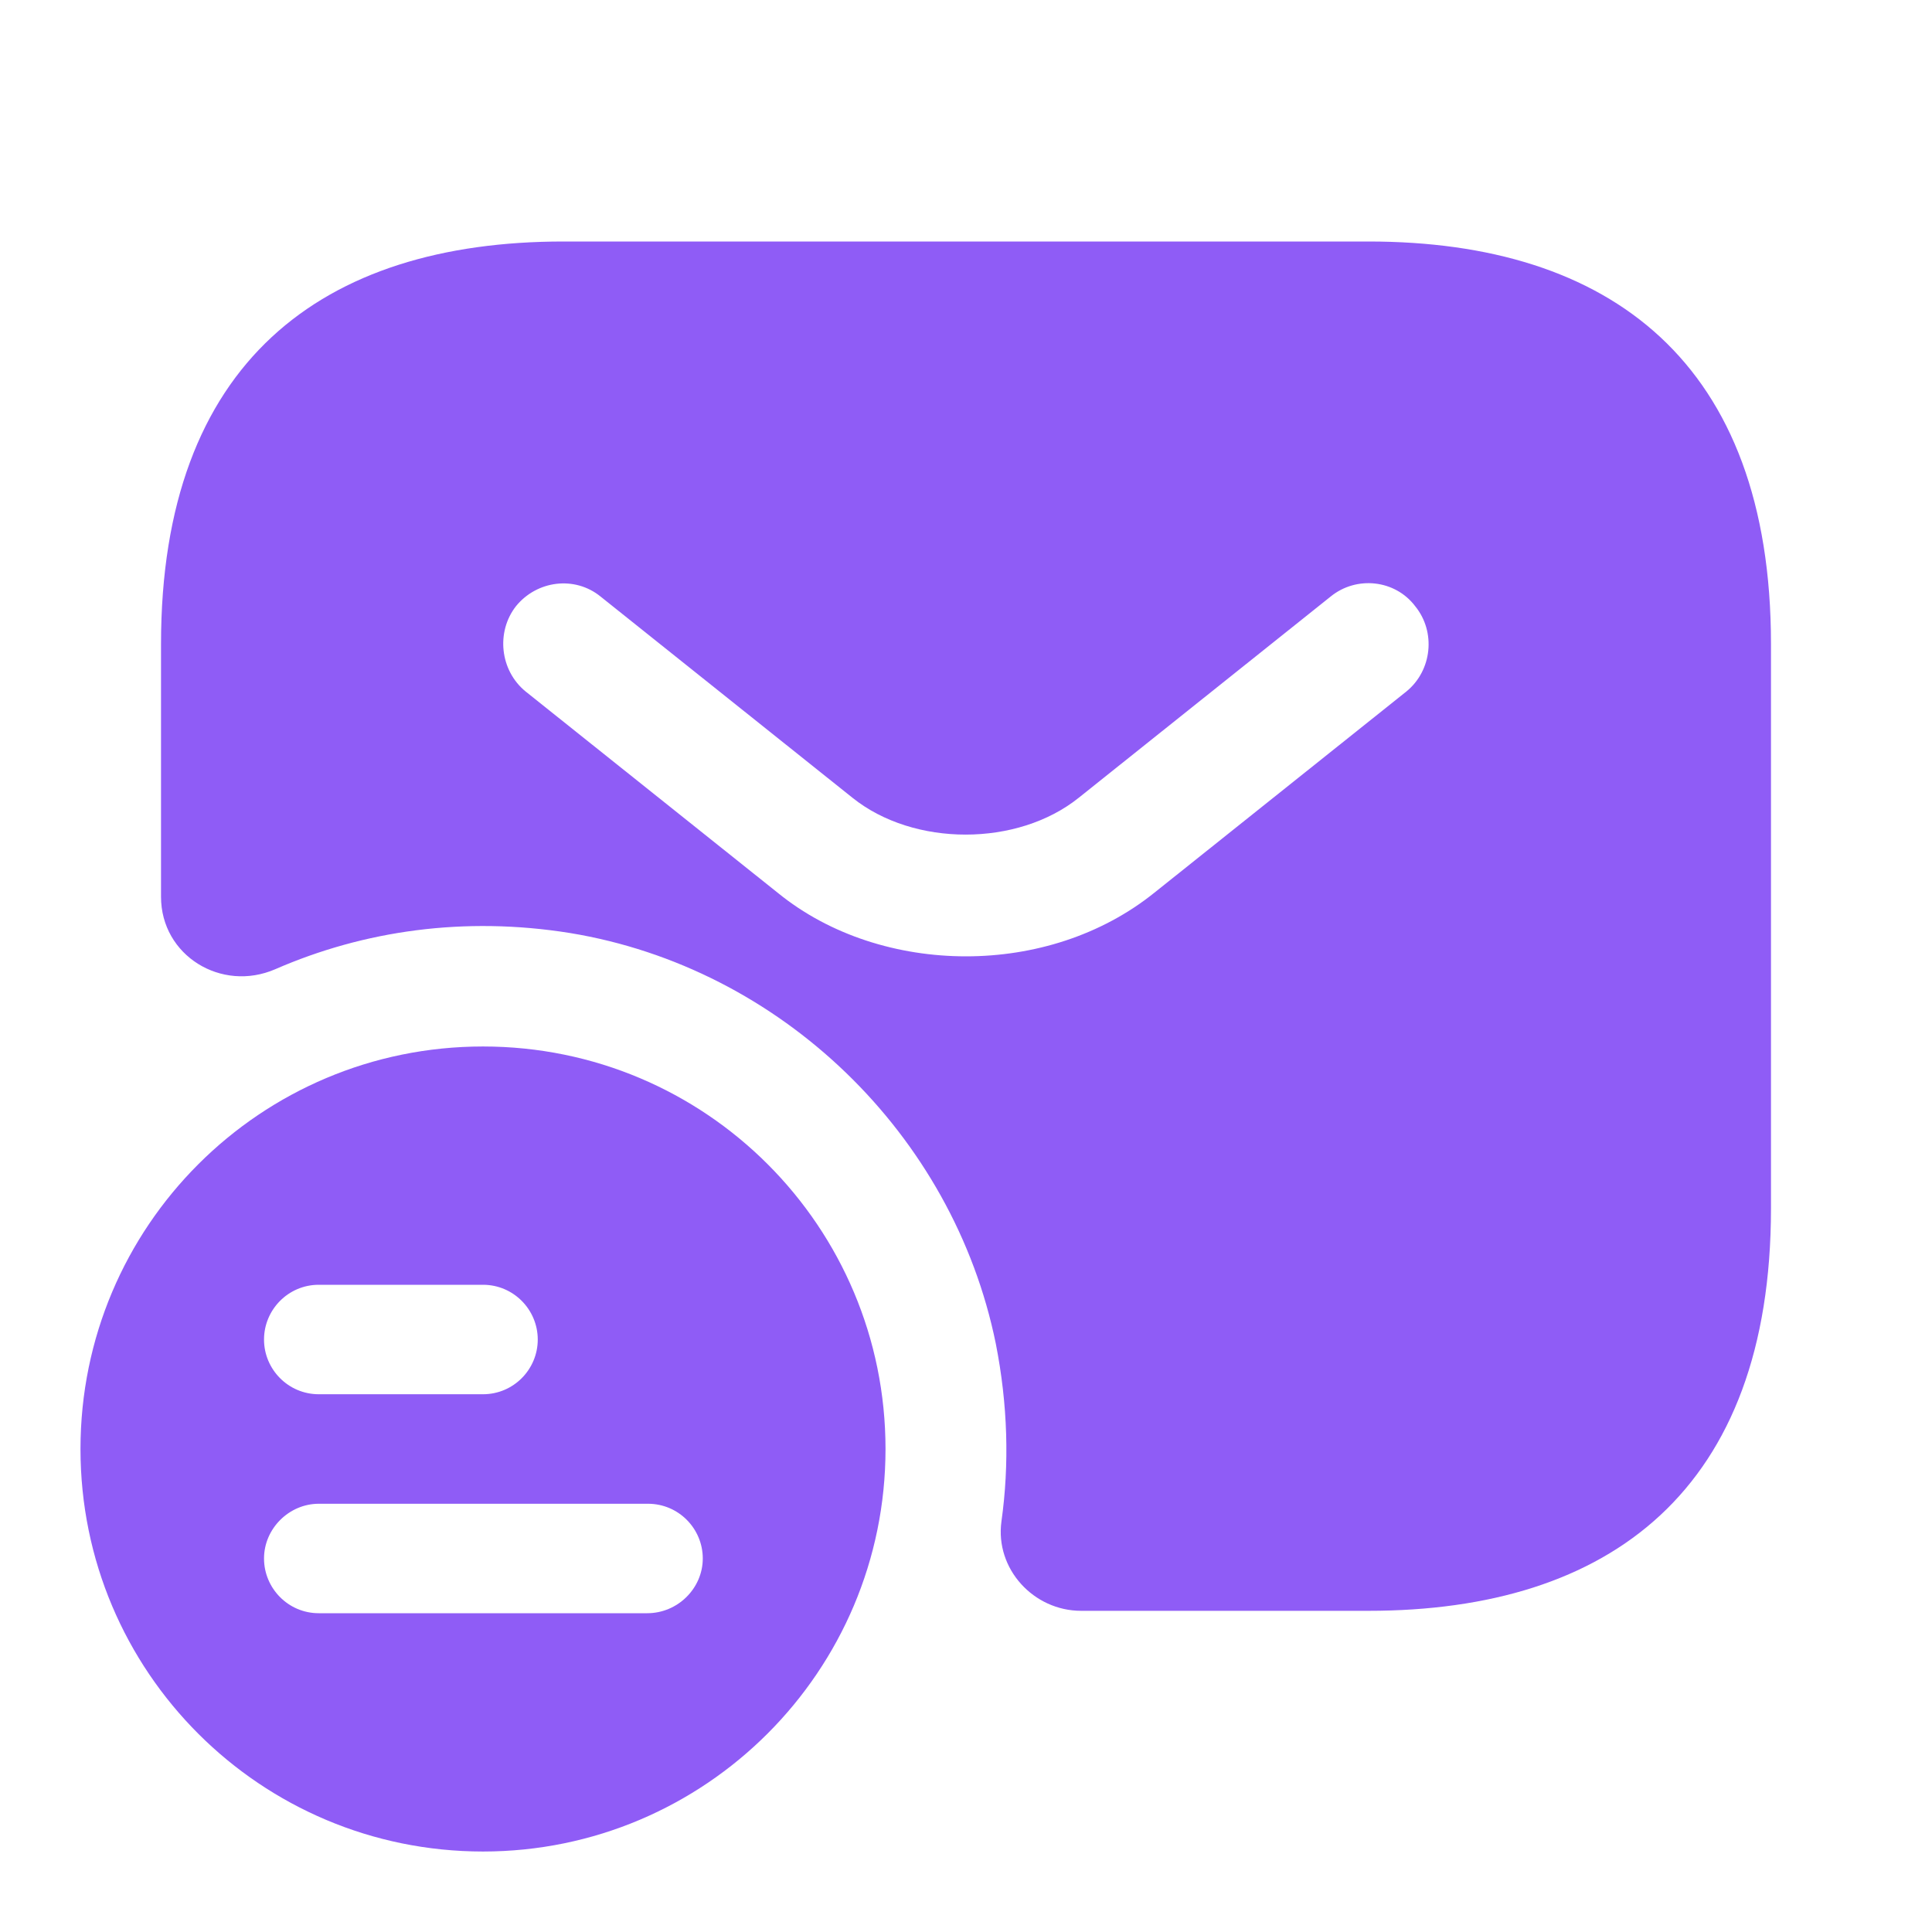 <svg width="41" height="41" viewBox="0 0 41 41" fill="none" xmlns="http://www.w3.org/2000/svg">
<path d="M10.25 22.208C5.535 22.208 1.708 26.018 1.708 30.75C1.708 35.482 5.535 39.292 10.25 39.292C14.965 39.292 18.792 35.465 18.792 30.75C18.792 26.035 14.982 22.208 10.25 22.208ZM6.765 27.265H10.25C10.899 27.265 11.412 27.795 11.412 28.427C11.412 29.059 10.899 29.588 10.25 29.588H6.765C6.116 29.588 5.603 29.059 5.603 28.427C5.603 27.795 6.116 27.265 6.765 27.265ZM13.735 34.235H6.765C6.116 34.235 5.603 33.705 5.603 33.073C5.603 32.441 6.133 31.912 6.765 31.912H13.752C14.401 31.912 14.914 32.441 14.914 33.073C14.914 33.705 14.384 34.235 13.735 34.235Z" fill="#8F5CF6"/>
<path d="M29.042 5.125H11.958C6.833 5.125 3.417 7.688 3.417 13.667V19.031C3.417 20.278 4.698 21.064 5.842 20.568C7.722 19.748 9.857 19.441 12.095 19.8C16.571 20.534 20.227 24.07 21.132 28.512C21.388 29.81 21.422 31.075 21.252 32.288C21.115 33.295 21.935 34.184 22.943 34.184H29.042C34.167 34.184 37.583 31.621 37.583 25.642V13.667C37.583 7.688 34.167 5.125 29.042 5.125ZM29.845 14.675L24.497 18.945C23.37 19.851 21.935 20.295 20.5 20.295C19.065 20.295 17.613 19.851 16.503 18.945L11.155 14.675C10.609 14.23 10.523 13.41 10.95 12.864C11.395 12.317 12.197 12.215 12.744 12.659L18.091 16.93C19.39 17.972 21.593 17.972 22.892 16.93L28.239 12.659C28.785 12.215 29.605 12.3 30.032 12.864C30.477 13.41 30.391 14.23 29.845 14.675Z" fill="#8F5CF6"/>
</svg>
